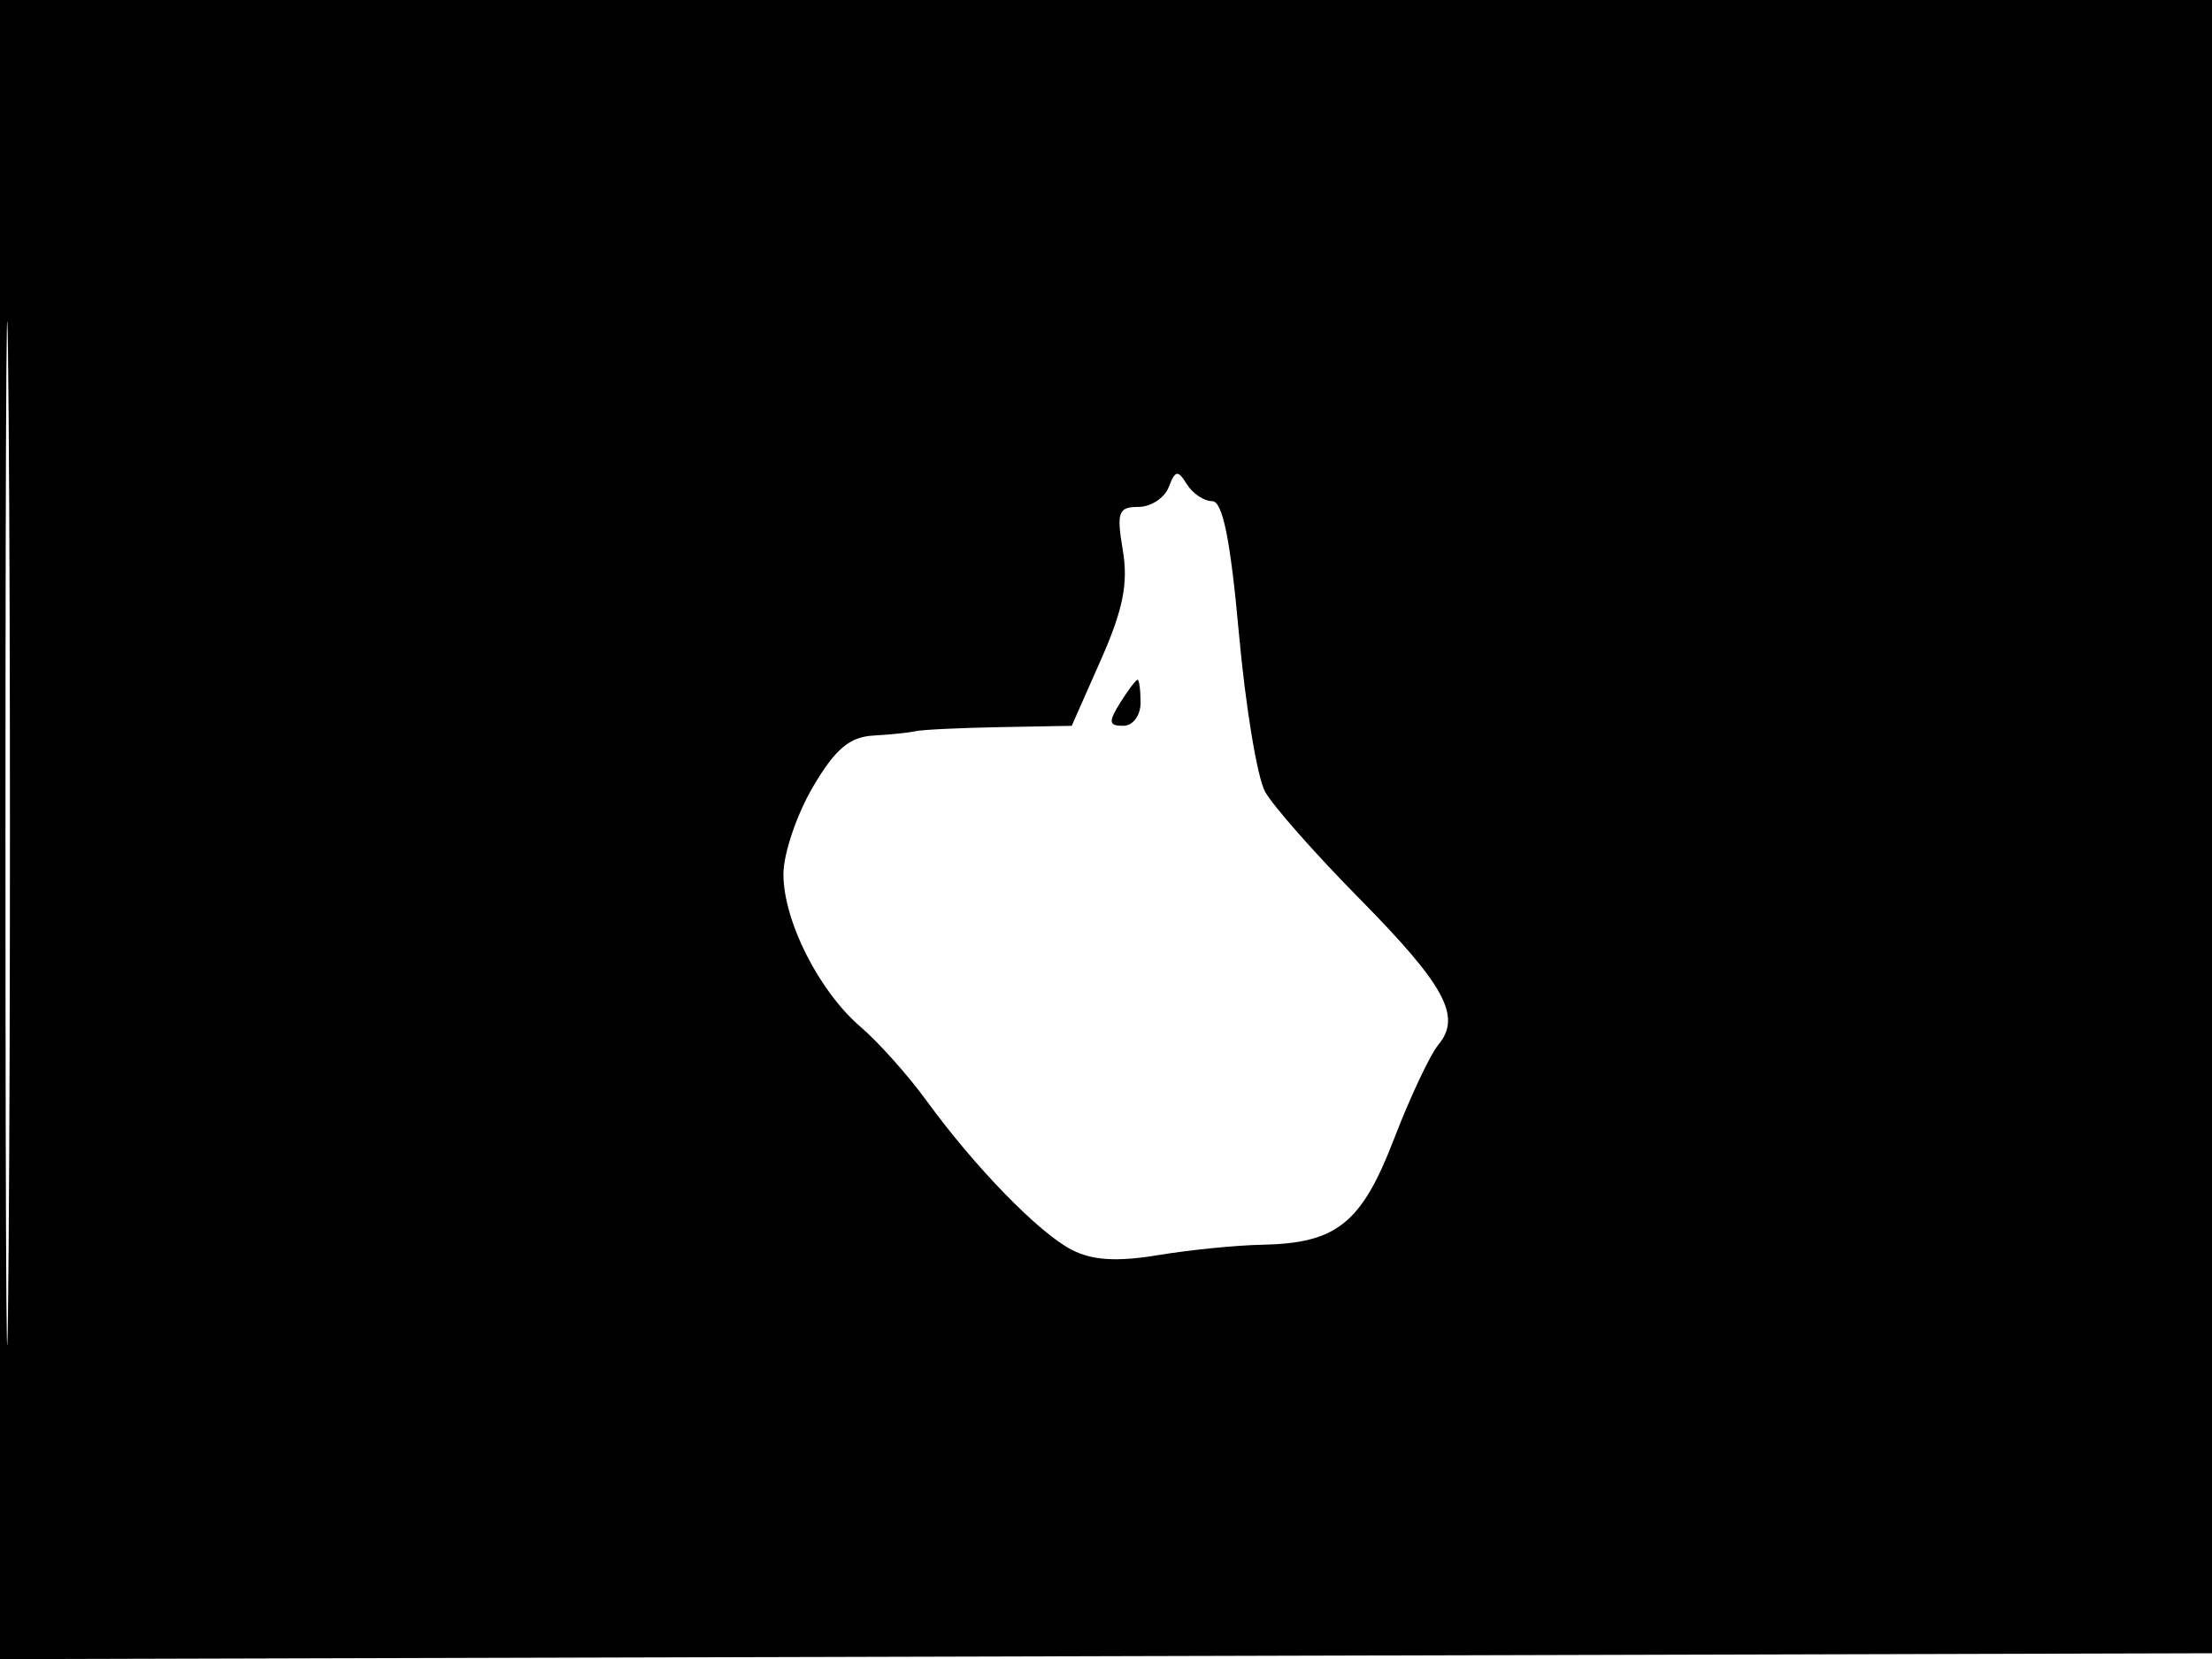 <svg xmlns="http://www.w3.org/2000/svg" width="192" height="144" viewBox="0 0 192 144" version="1.1">
	<path d="M -0 72.005 L -0 144.010 96.250 143.755 L 192.500 143.500 192.757 71.750 L 193.013 0 96.507 0 L 0 0 -0 72.005 M 0.474 72.500 C 0.474 112.100, 0.598 128.154, 0.750 108.176 C 0.901 88.198, 0.901 55.798, 0.750 36.176 C 0.598 16.554, 0.474 32.900, 0.474 72.500 M 101.447 42.278 C 101.083 43.225, 99.895 44, 98.805 44 C 97.069 44, 96.903 44.465, 97.460 47.766 C 97.943 50.619, 97.482 52.923, 95.561 57.266 L 93.025 63 86.763 63.115 C 83.318 63.179, 80.050 63.335, 79.500 63.463 C 78.950 63.591, 77.281 63.764, 75.792 63.848 C 73.730 63.964, 72.478 65.034, 70.542 68.338 C 69.144 70.724, 68 74.117, 68 75.878 C 68 79.935, 71.090 86.045, 74.706 89.139 C 76.243 90.454, 78.806 93.323, 80.402 95.515 C 84.618 101.304, 90.128 106.971, 93 108.469 C 94.786 109.401, 96.928 109.538, 100.500 108.947 C 103.250 108.492, 107.300 108.086, 109.500 108.045 C 116.022 107.924, 118.177 106.203, 120.999 98.862 C 122.395 95.233, 124.128 91.551, 124.851 90.680 C 126.891 88.222, 125.438 85.542, 117.943 77.942 C 114.146 74.092, 110.486 69.943, 109.809 68.721 C 109.132 67.499, 108.111 61.325, 107.539 55 C 106.801 46.831, 106.127 43.500, 105.214 43.500 C 104.506 43.500, 103.518 42.838, 103.017 42.028 C 102.239 40.769, 102.012 40.805, 101.447 42.278 M 97.232 61 C 96.190 62.668, 96.233 63, 97.492 63 C 98.333 63, 99 62.116, 99 61 C 99 59.900, 98.883 59, 98.741 59 C 98.598 59, 97.919 59.900, 97.232 61" stroke="none" fill="black" fill-rule="evenodd"/>
</svg>